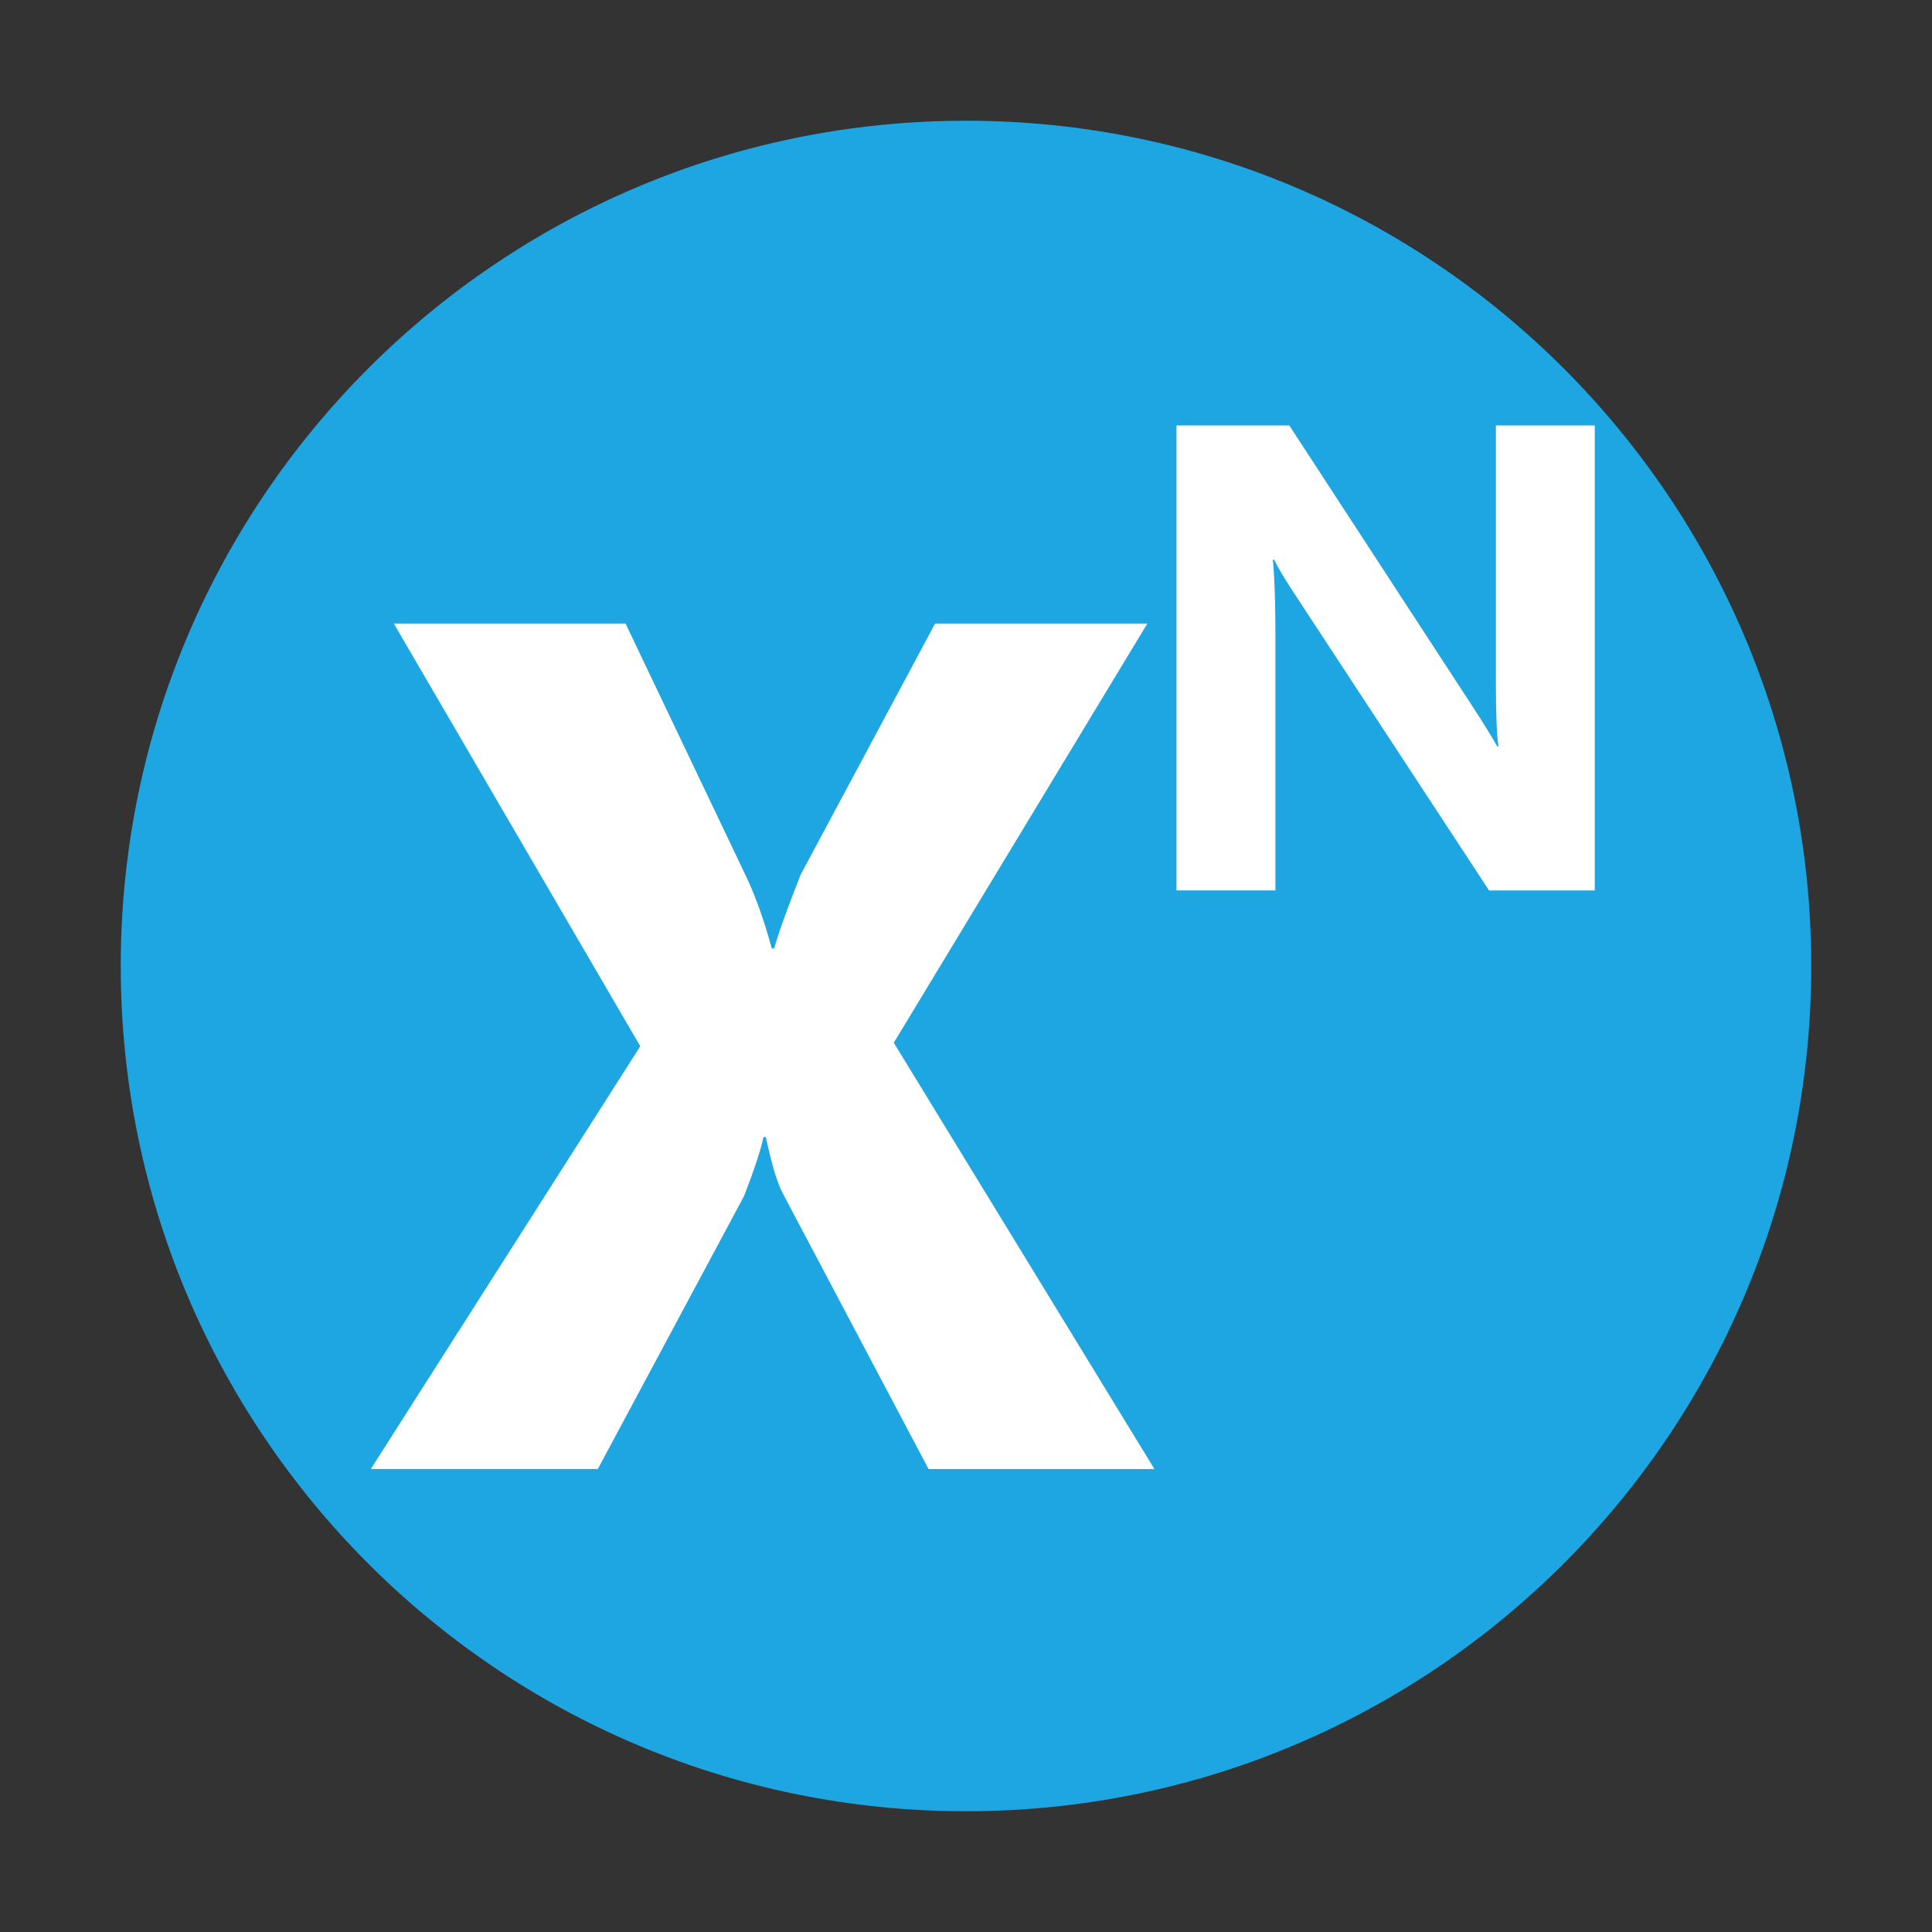 <?xml version="1.0" encoding="utf-8"?>
<!-- Generator: Adobe Illustrator 16.0.0, SVG Export Plug-In . SVG Version: 6.00 Build 0)  -->
<!DOCTYPE svg PUBLIC "-//W3C//DTD SVG 1.1//EN" "http://www.w3.org/Graphics/SVG/1.1/DTD/svg11.dtd">
<svg version="1.1" id="图层_1" xmlns="http://www.w3.org/2000/svg" xmlns:xlink="http://www.w3.org/1999/xlink" x="0px" y="0px"
	 width="32px" height="32px" viewBox="0 0 32 32" enable-background="new 0 0 32 32" xml:space="preserve">
<rect x="0" y="0" width="32" height="32" fill="#333333" stroke="none"/>
<path fill="#1EA6E2" d="M2,16c0,7.732,6.268,14,14,14c7.73,0,14-6.268,14-14c0-7.731-6.27-14-14-14C8.268,2,2,8.269,2,16z"/>
<path fill="#FFFFFF" d="M19.121,24.332H15.38l-2.412-4.561c-0.092-0.169-0.186-0.481-0.283-0.938h-0.039
	c-0.046,0.215-0.153,0.541-0.322,0.977l-2.422,4.521h-3.76l4.463-7.002l-4.082-7.001h3.838l2.002,4.199
	c0.156,0.332,0.296,0.726,0.42,1.182h0.039c0.078-0.273,0.225-0.68,0.439-1.221l2.227-4.16h3.516l-4.2,6.943L19.121,24.332z"/>
<path fill="#FFFFFF" d="M26.414,14.749h-1.75L21.49,9.91c-0.188-0.282-0.316-0.496-0.387-0.64h-0.021
	c0.027,0.272,0.043,0.688,0.043,1.246v4.232h-1.639V7.047h1.869l3.057,4.688c0.139,0.212,0.268,0.421,0.387,0.628h0.021
	c-0.029-0.179-0.043-0.531-0.043-1.058V7.047h1.637V14.749z"/>
</svg>
